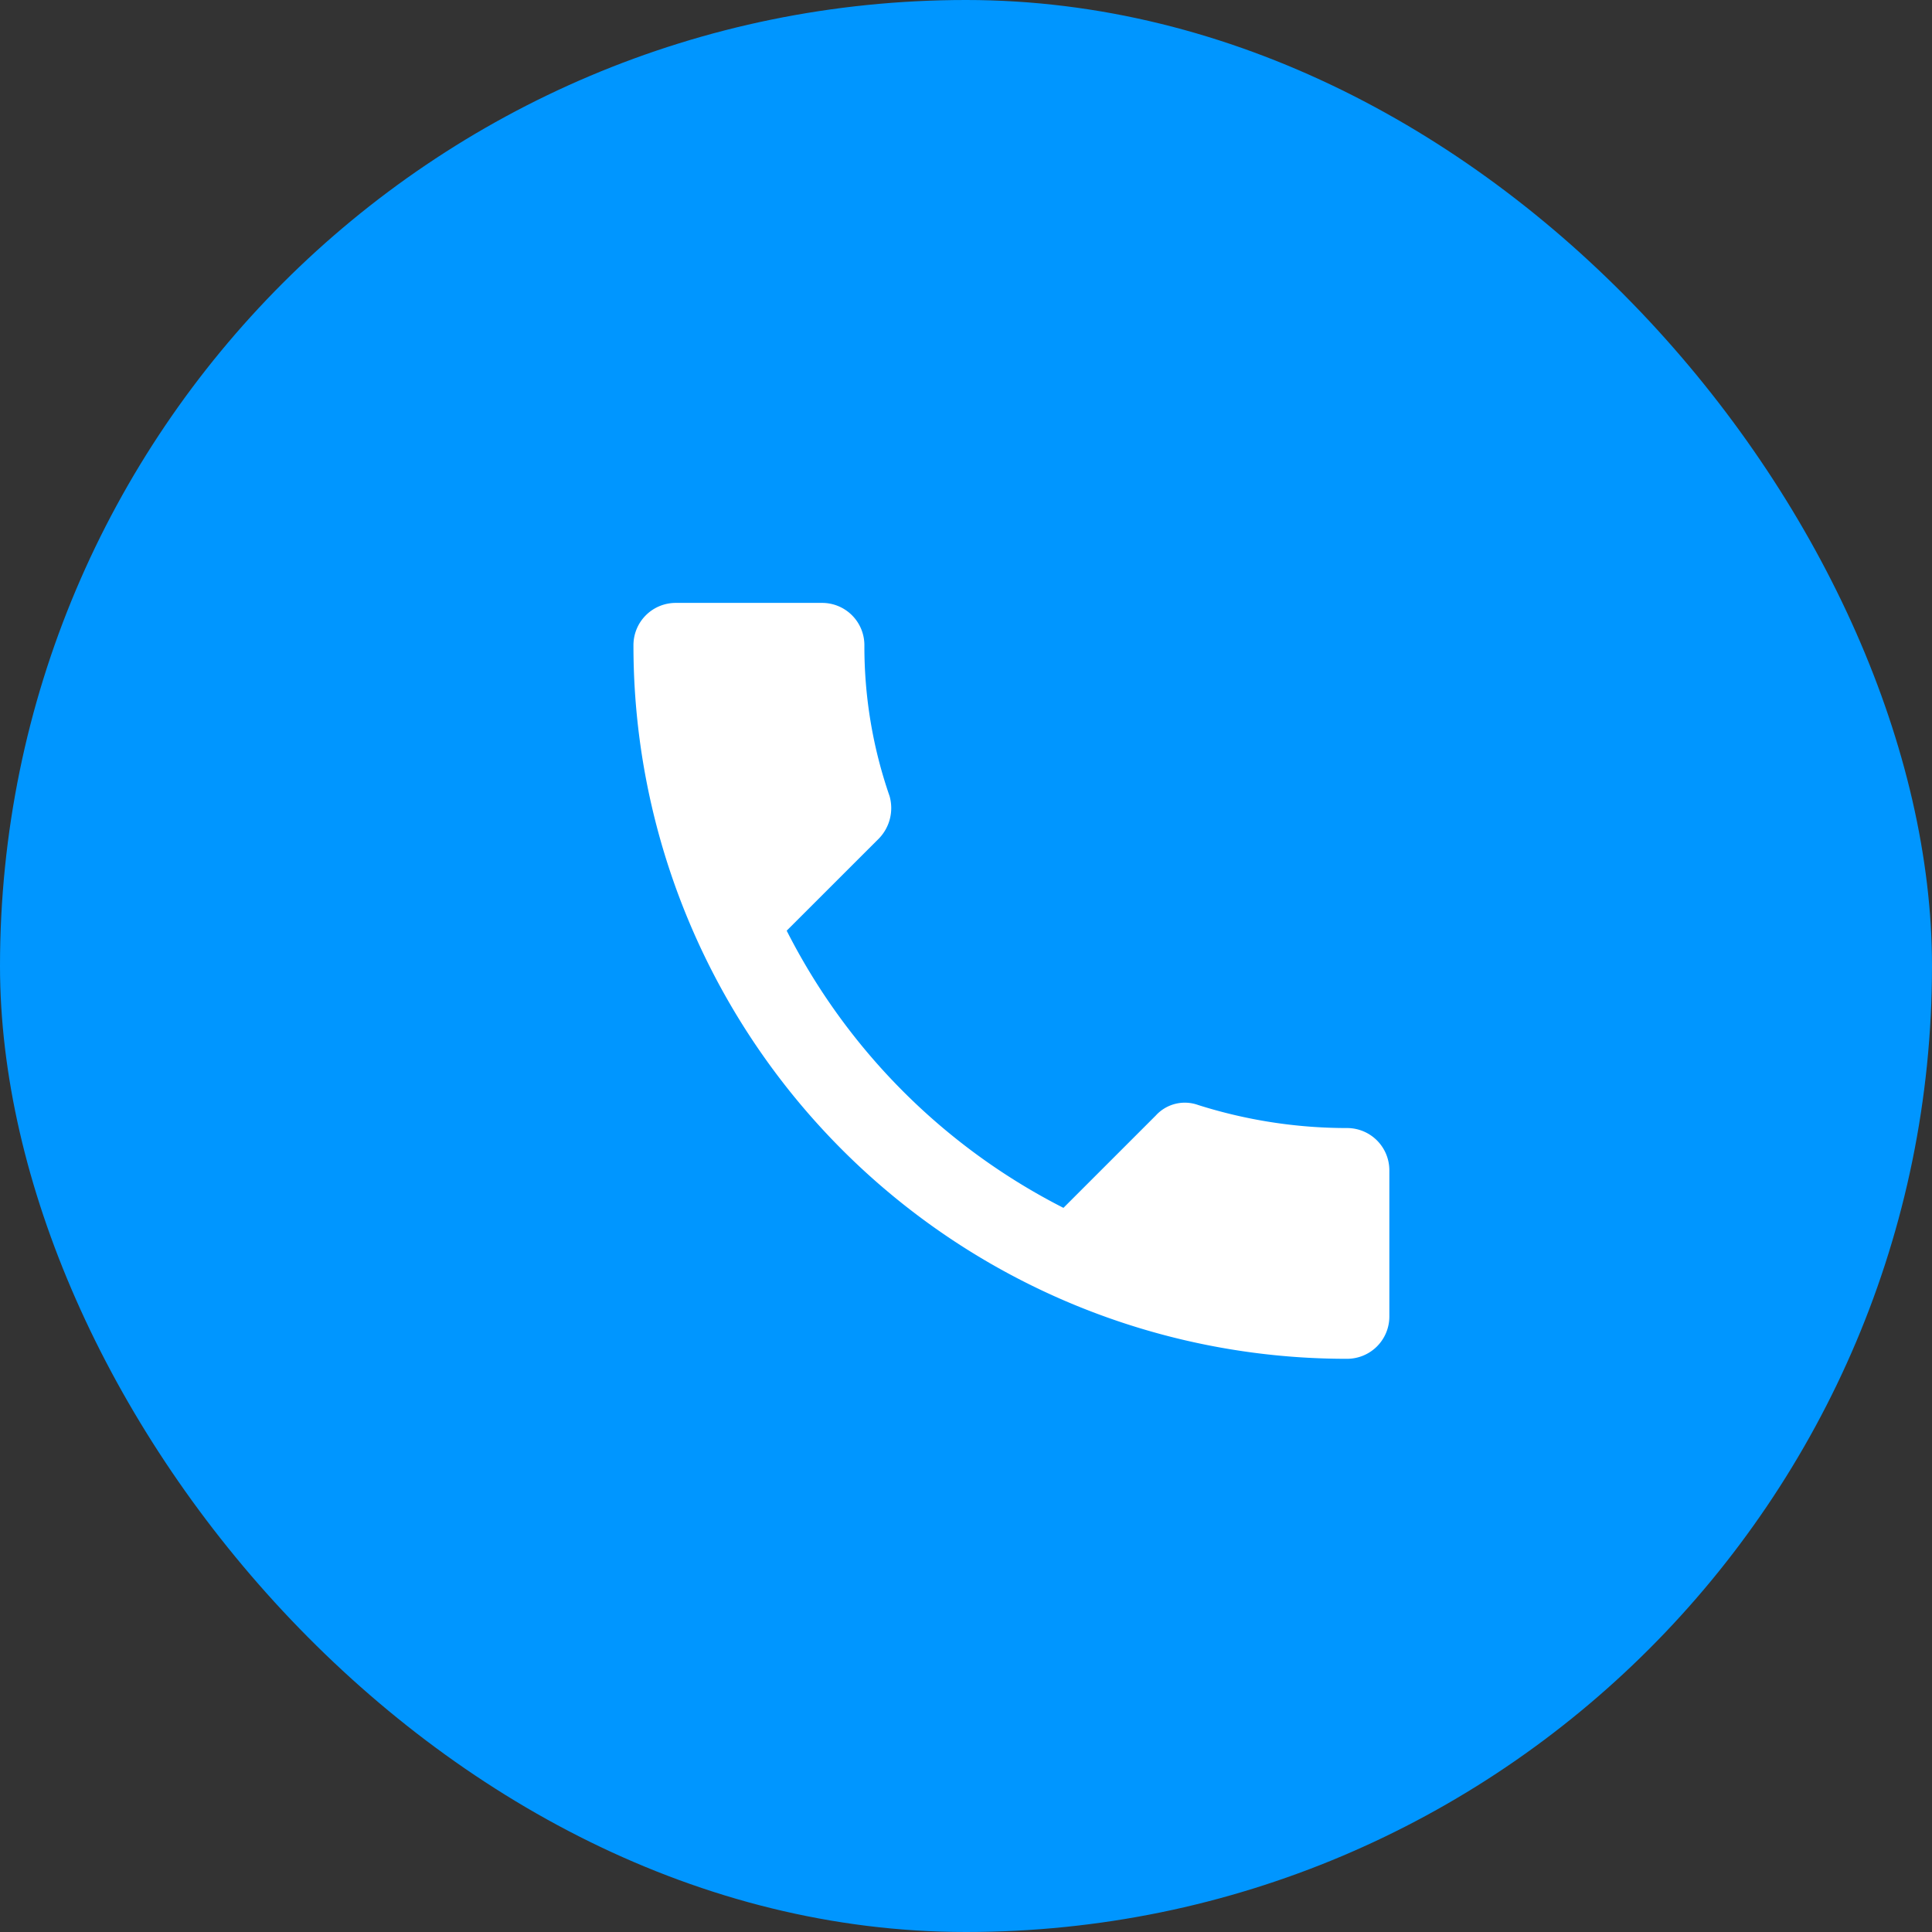 <svg xmlns="http://www.w3.org/2000/svg" width="32" height="32" viewBox="0 0 32 32">
  <rect x="0" y="0" width="32" height="32" fill="#333333" stroke="none"/>
  <g id="Group_97" data-name="Group 97" transform="translate(-313 -335)">
    <g id="OTP_shape" data-name="OTP shape" transform="translate(313 335)">
      <rect id="Base" width="32" height="32" rx="16" fill="#0096ff"/>
    </g>
    <path id="Icon_ionic-md-call" data-name="Icon ionic-md-call" d="M16.32,13.192a8.161,8.161,0,0,1-2.468-.382.65.65,0,0,0-.7.174l-1.53,1.53A10.456,10.456,0,0,1,7.038,9.923l1.53-1.529a.725.725,0,0,0,.174-.7,7.562,7.562,0,0,1-.417-2.5.7.7,0,0,0-.7-.7H5.2a.7.7,0,0,0-.7.7,11.811,11.811,0,0,0,11.82,11.82.7.7,0,0,0,.7-.7V13.887A.7.7,0,0,0,16.32,13.192Z" transform="translate(318.992 340.492)" fill="#fff"/>
  </g>
</svg>
